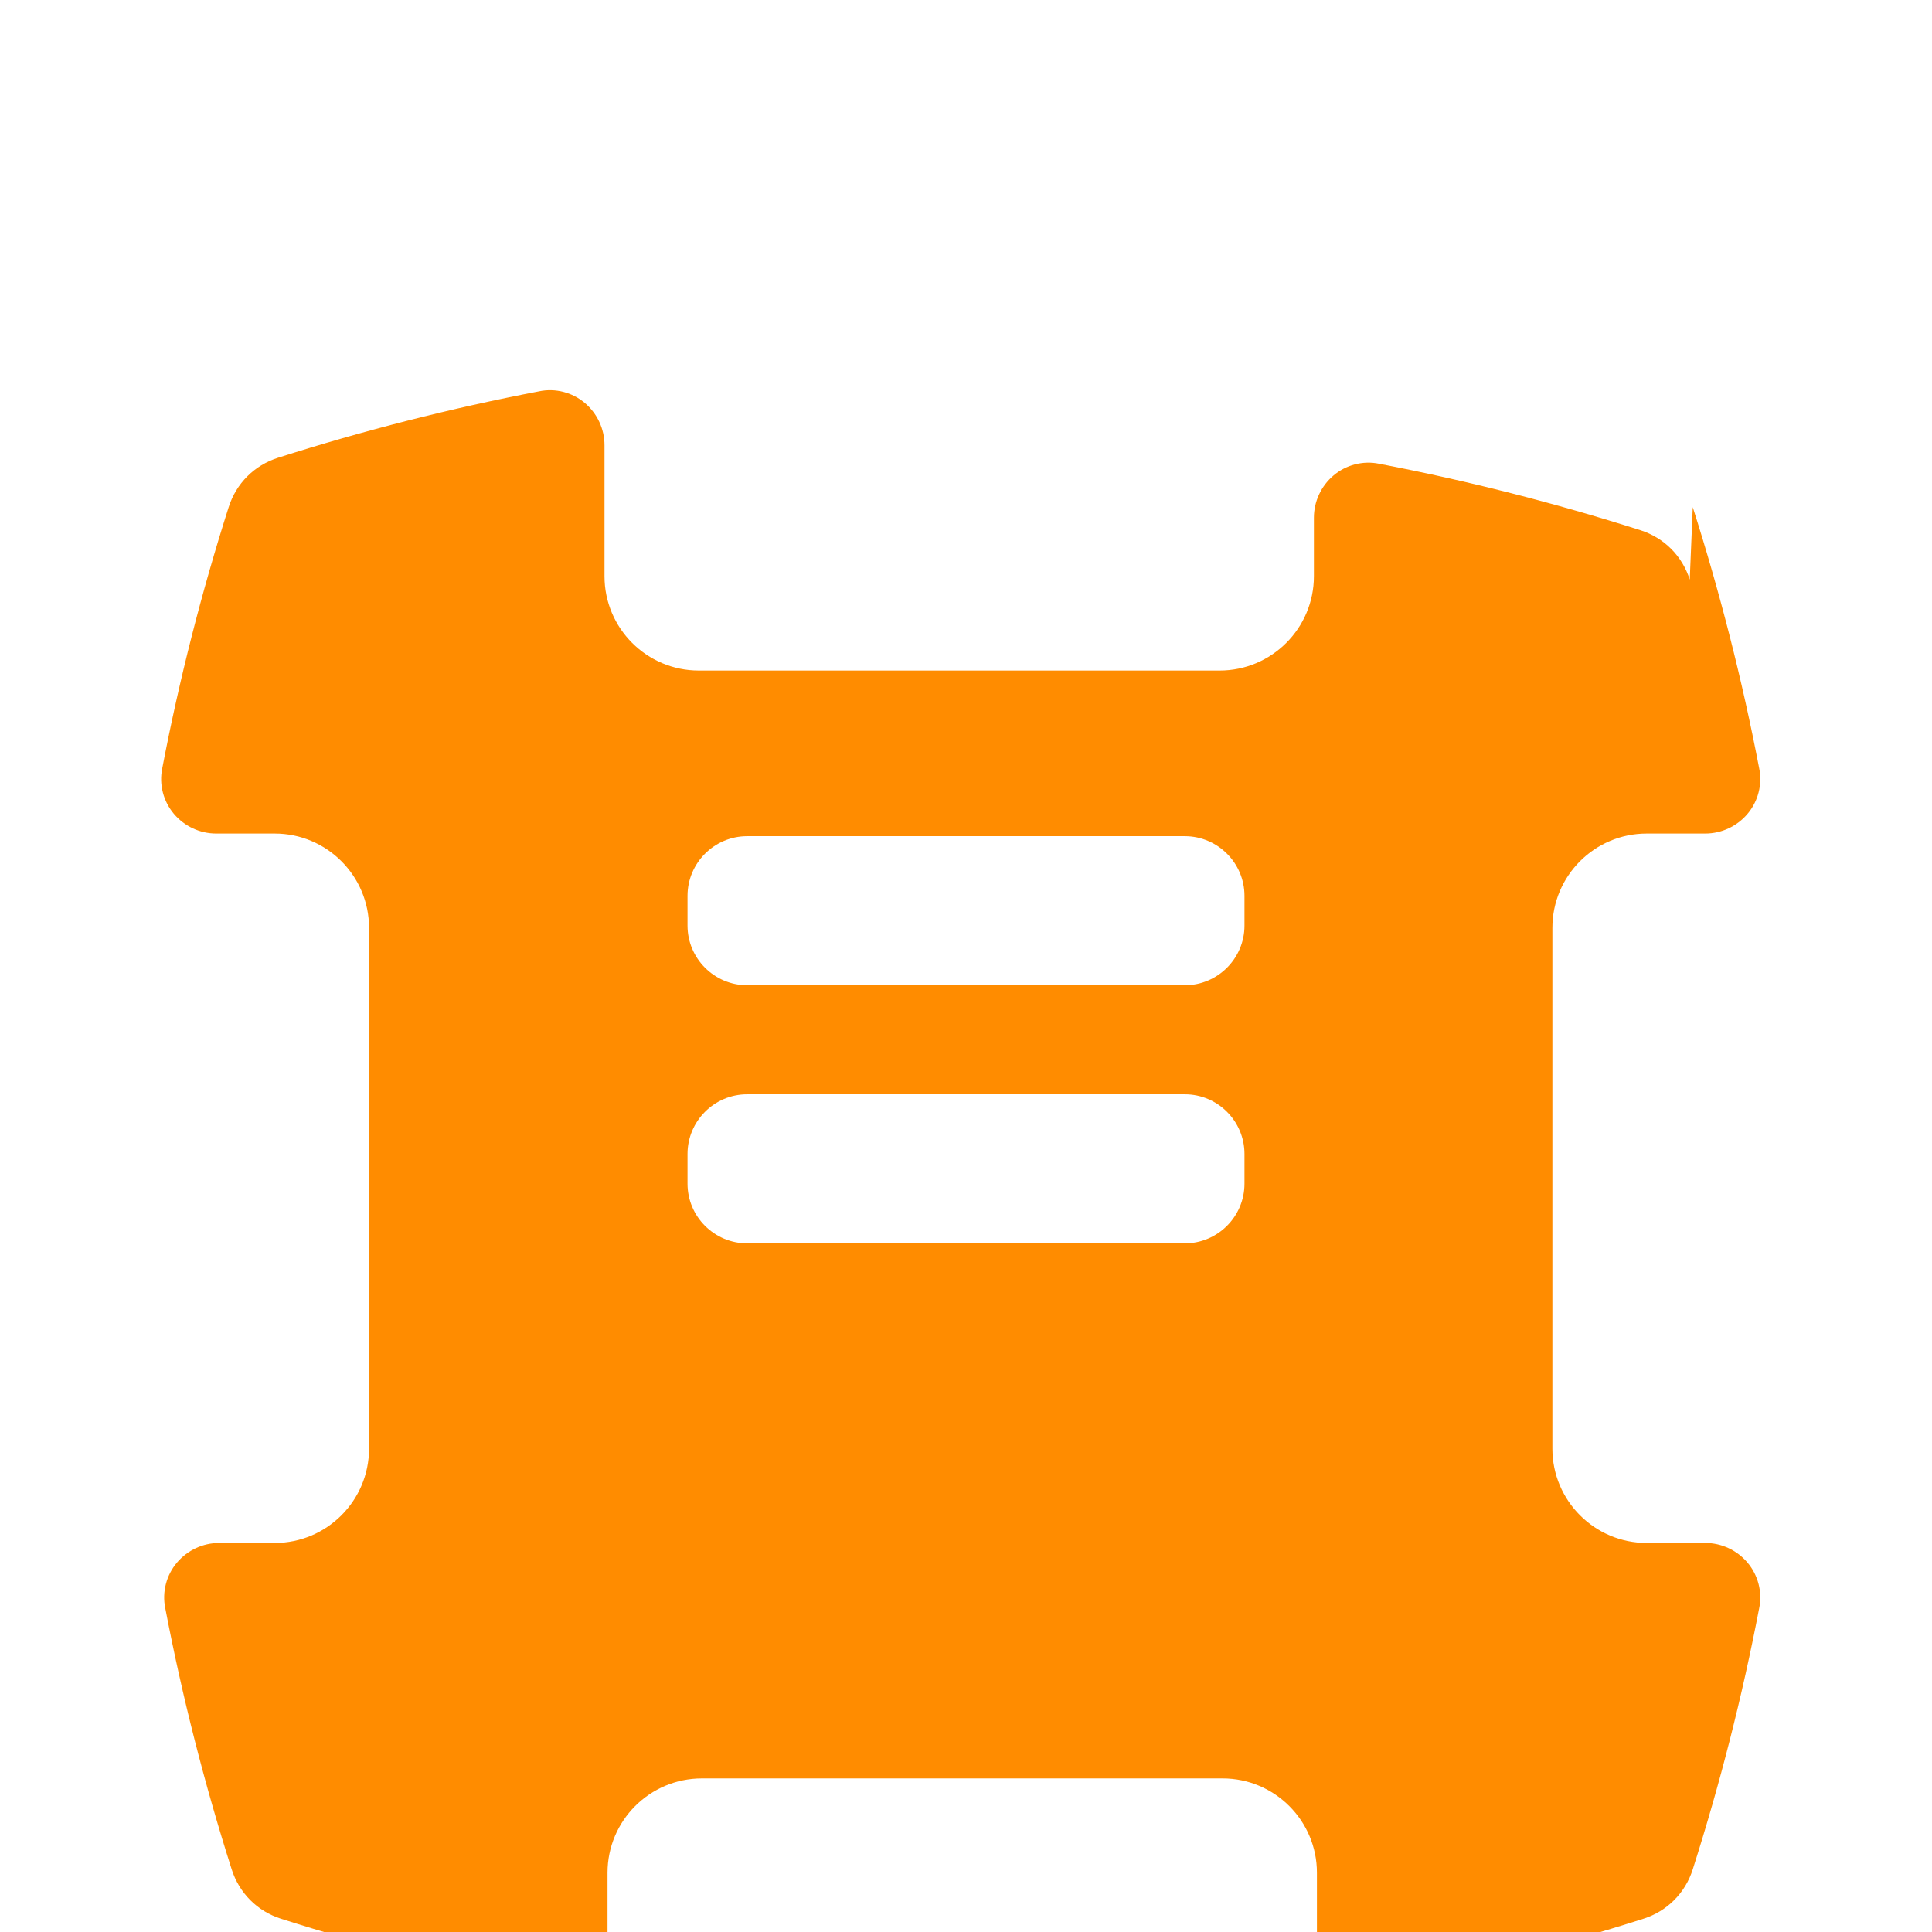 <?xml version="1.0" encoding="UTF-8"?>
<svg xmlns="http://www.w3.org/2000/svg" viewBox="0 0 512 512">
  <path fill="#FF8C00" d="M447.8 153.6c-2-6.3-6.8-11.1-13.1-13.1-22.6-7.2-45.7-13.1-69.2-17.6-4.3-0.9-8.8 0.3-12.1 3.1-3.3 2.8-5.2 6.9-5.2 11.2v15.5c0 13.8-11.2 25-25 25h-138c-13.8 0-25-11.2-25-25V118c0-4.3-1.9-8.4-5.2-11.2-3.3-2.8-7.8-4-12.1-3.1-23.5 4.5-46.6 10.4-69.2 17.6-6.3 2-11.1 6.8-13.1 13.1-7.2 22.6-13.1 45.7-17.6 69.2-0.9 4.3 0.3 8.8 3.1 12.1 2.8 3.3 6.9 5.2 11.2 5.2h15.5c13.8 0 25 11.2 25 25v138c0 13.8-11.2 25-25 25H58.1c-4.3 0-8.4 1.9-11.2 5.2-2.8 3.3-4 7.8-3.1 12.1 4.5 23.5 10.4 46.6 17.6 69.2 2 6.3 6.8 11.1 13.1 13.1 22.6 7.2 45.7 13.1 69.2 17.6 4.3 0.9 8.8-0.3 12.1-3.1 3.3-2.8 5.2-6.9 5.2-11.2v-15.5c0-13.8 11.2-25 25-25h138c13.8 0 25 11.2 25 25v15.5c0 4.3 1.9 8.4 5.2 11.2 3.3 2.8 7.8 4 12.1 3.1 23.5-4.5 46.6-10.4 69.2-17.6 6.3-2 11.1-6.8 13.1-13.1 7.2-22.6 13.1-45.7 17.6-69.2 0.9-4.3-0.3-8.8-3.1-12.1-2.8-3.3-6.9-5.2-11.2-5.2h-15.5c-13.8 0-25-11.2-25-25v-138c0-13.8 11.2-25 25-25h15.5c4.3 0 8.4-1.9 11.2-5.2 2.8-3.3 4-7.8 3.1-12.1-4.5-23.5-10.4-46.6-17.6-69.2zM329.8 313.7c0 8.7-7.1 15.8-15.8 15.8h-116c-8.7 0-15.8-7.1-15.8-15.8v-7.9c0-8.7 7.1-15.8 15.8-15.8h116c8.7 0 15.8 7.1 15.8 15.8v7.9zm0-68.4c0 8.7-7.1 15.8-15.8 15.8h-116c-8.7 0-15.8-7.1-15.8-15.8v-7.9c0-8.7 7.1-15.8 15.8-15.8h116c8.7 0 15.8 7.1 15.8 15.8v7.9z"/>
</svg>
